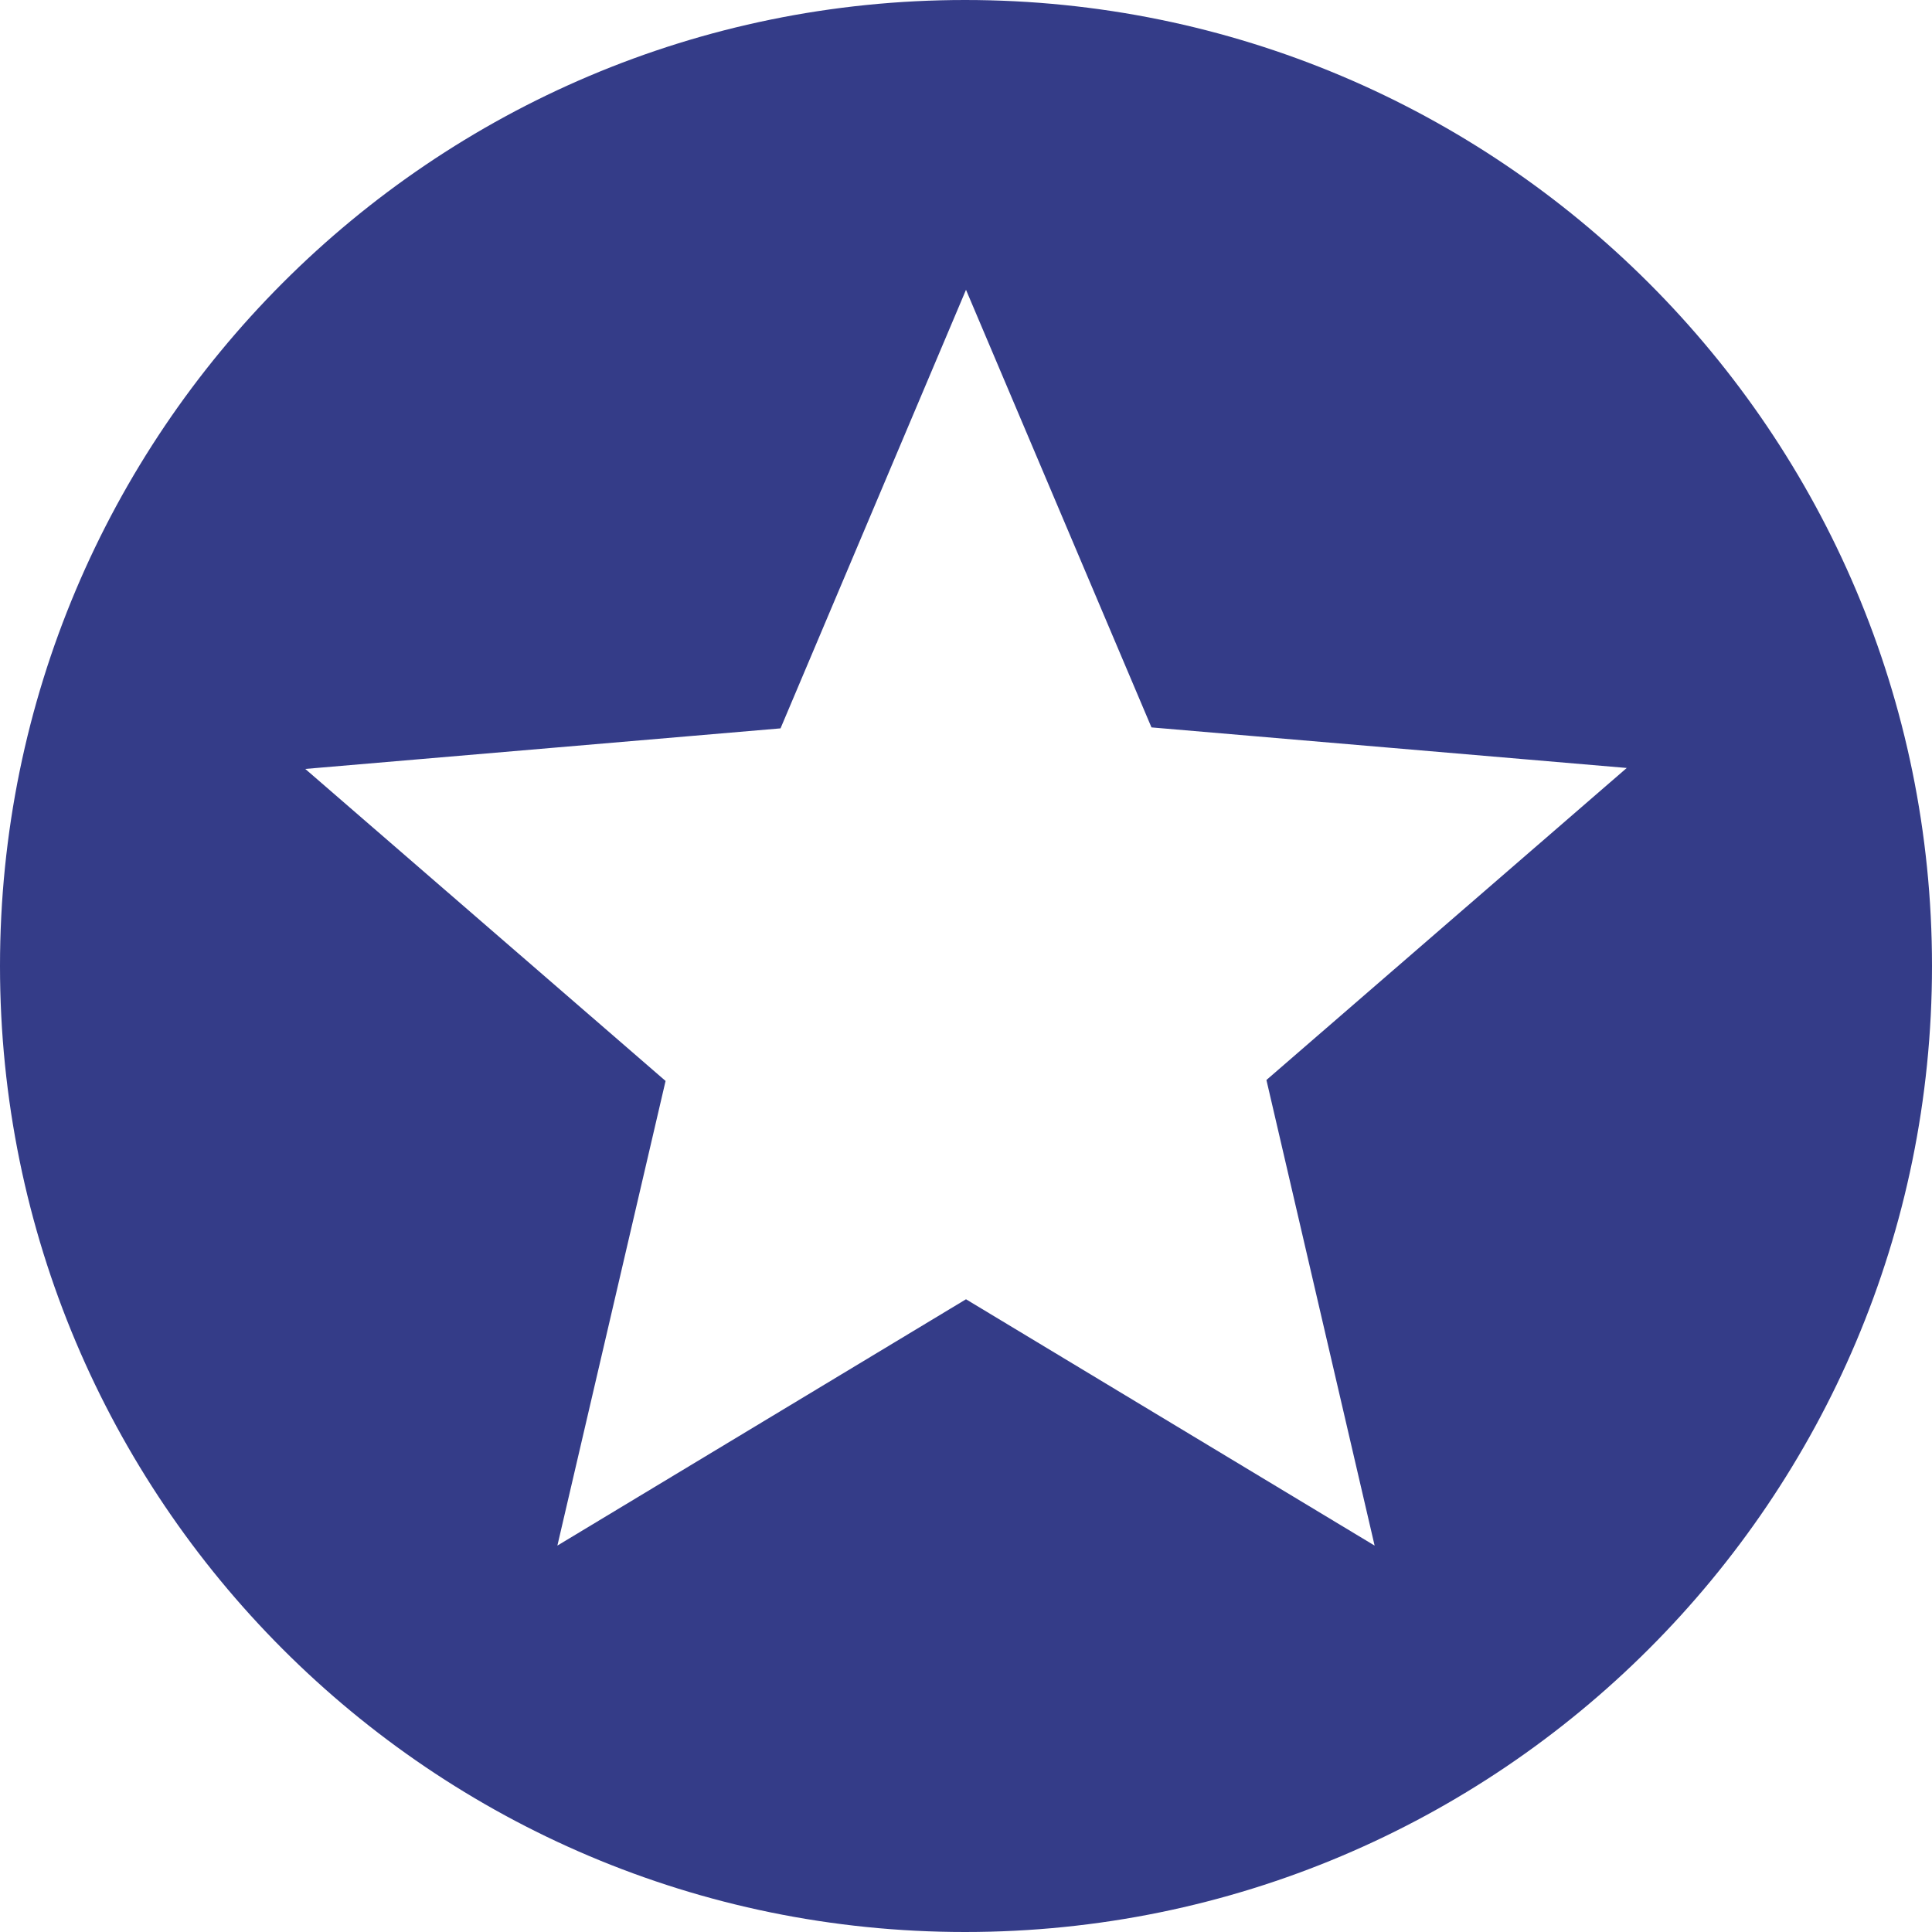 <svg width="20" height="20" viewBox="0 0 20 20" fill="none" xmlns="http://www.w3.org/2000/svg" xmlns:xlink="http://www.w3.org/1999/xlink">
<path d="M9.99 0C4.47 0 0 4.48 0 10C0 15.52 4.47 20 9.99 20C15.52 20 20 15.52 20 10C20 4.48 15.52 0 9.99 0ZM14.23 16L10 13.45L5.77 16L6.89 11.19L3.16 7.96L8.08 7.54L10 3L11.92 7.53L16.84 7.95L13.11 11.18L14.23 16Z" fill="url(#pattern0)"/>
<path d="M9.99 0C4.47 0 0 4.48 0 10C0 15.52 4.47 20 9.99 20C15.52 20 20 15.52 20 10C20 4.48 15.52 0 9.99 0ZM14.23 16L10 13.45L5.77 16L6.89 11.19L3.16 7.96L8.08 7.54L10 3L11.92 7.53L16.84 7.95L13.11 11.18L14.23 16Z" fill="#343C88"/></svg>
